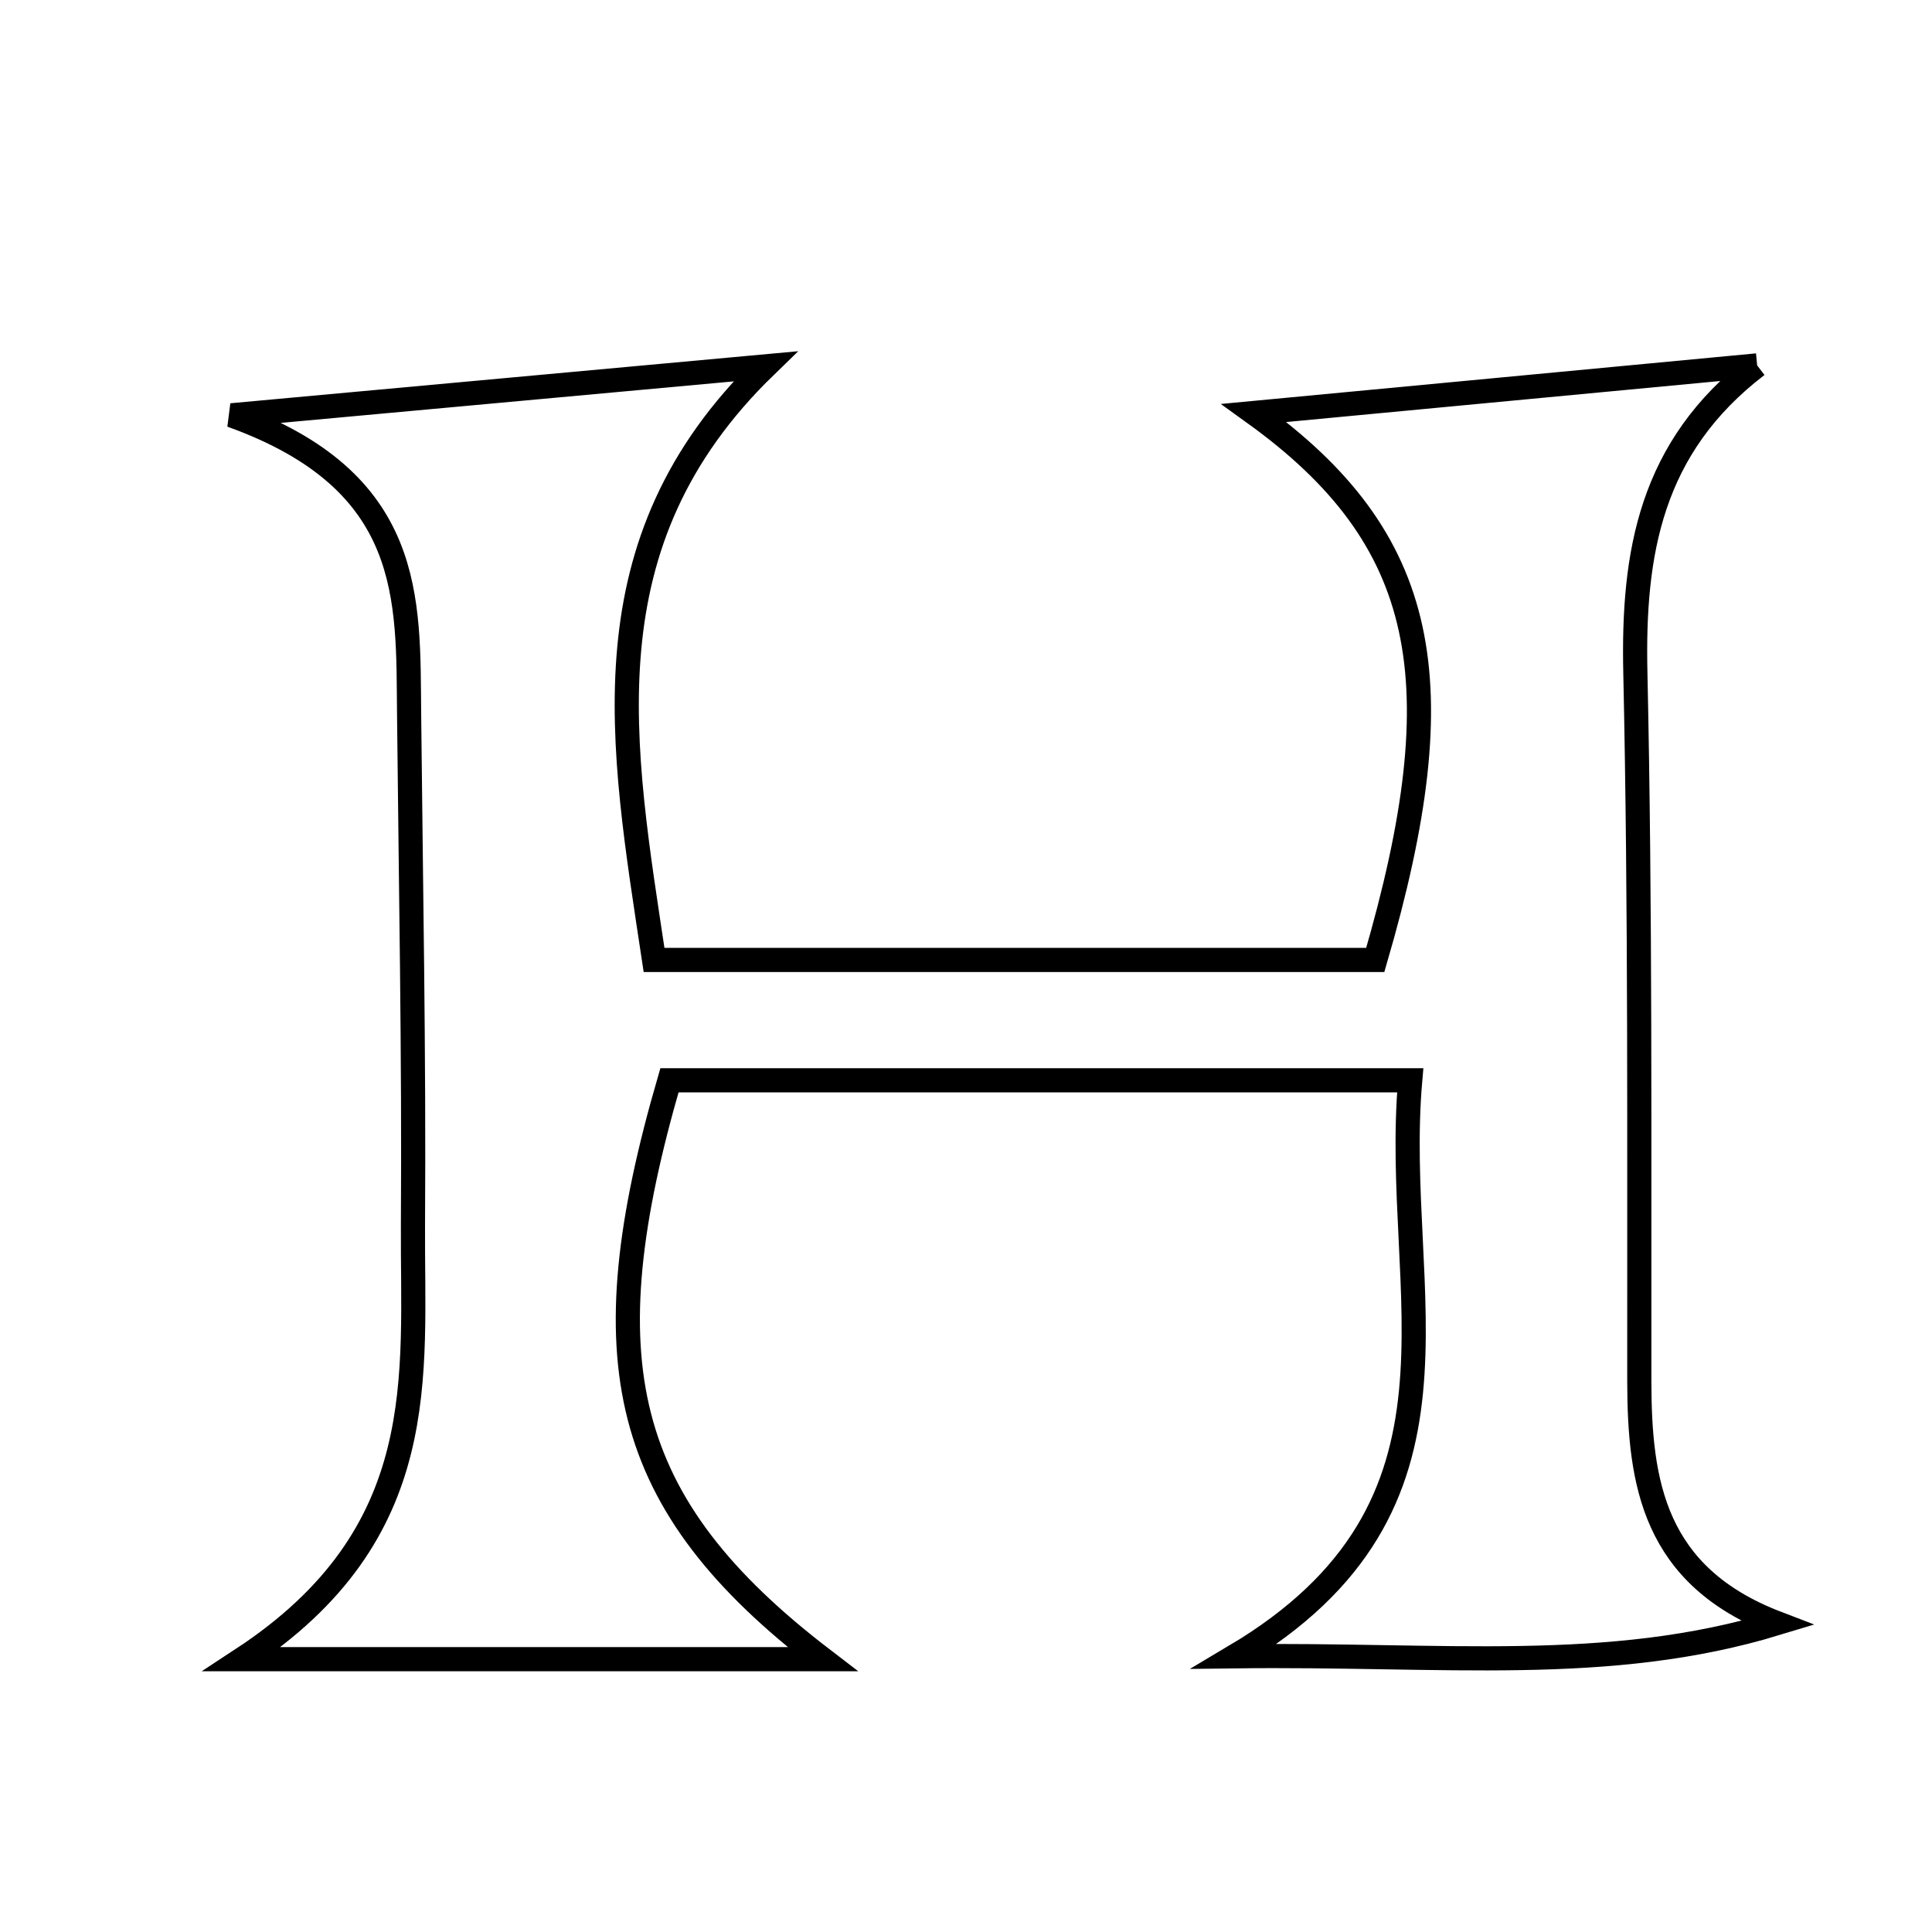 <svg xmlns="http://www.w3.org/2000/svg" viewBox="0.0 0.0 24.0 24.0" height="200px" width="200px"><path fill="none" stroke="black" stroke-width=".3" stroke-opacity="1.0"  filling="0" d="M21.828 4.539 C20.501 5.554 20.282 6.871 20.315 8.358 C20.379 11.29 20.361 14.225 20.364 17.158 C20.366 18.423 20.542 19.577 22.075 20.164 C19.975 20.803 17.936 20.542 15.339 20.575 C18.502 18.697 17.286 16.08 17.518 13.42 C14.243 13.42 11.27 13.42 8.316 13.42 C7.305 16.898 7.695 18.678 10.219 20.611 C8.806 20.611 7.811 20.611 6.815 20.611 C5.766 20.611 4.717 20.611 3.008 20.611 C5.394 19.046 5.118 17.082 5.13 15.217 C5.144 13.099 5.103 10.98 5.082 8.863 C5.067 7.443 5.156 5.979 2.875 5.159 C5.579 4.911 7.543 4.731 9.507 4.551 C7.245 6.746 7.722 9.246 8.125 11.925 C11.185 11.925 14.152 11.925 17.084 11.925 C18.098 8.451 17.744 6.69 15.577 5.13 C17.801 4.92 19.814 4.73 21.828 4.539"></path></svg>